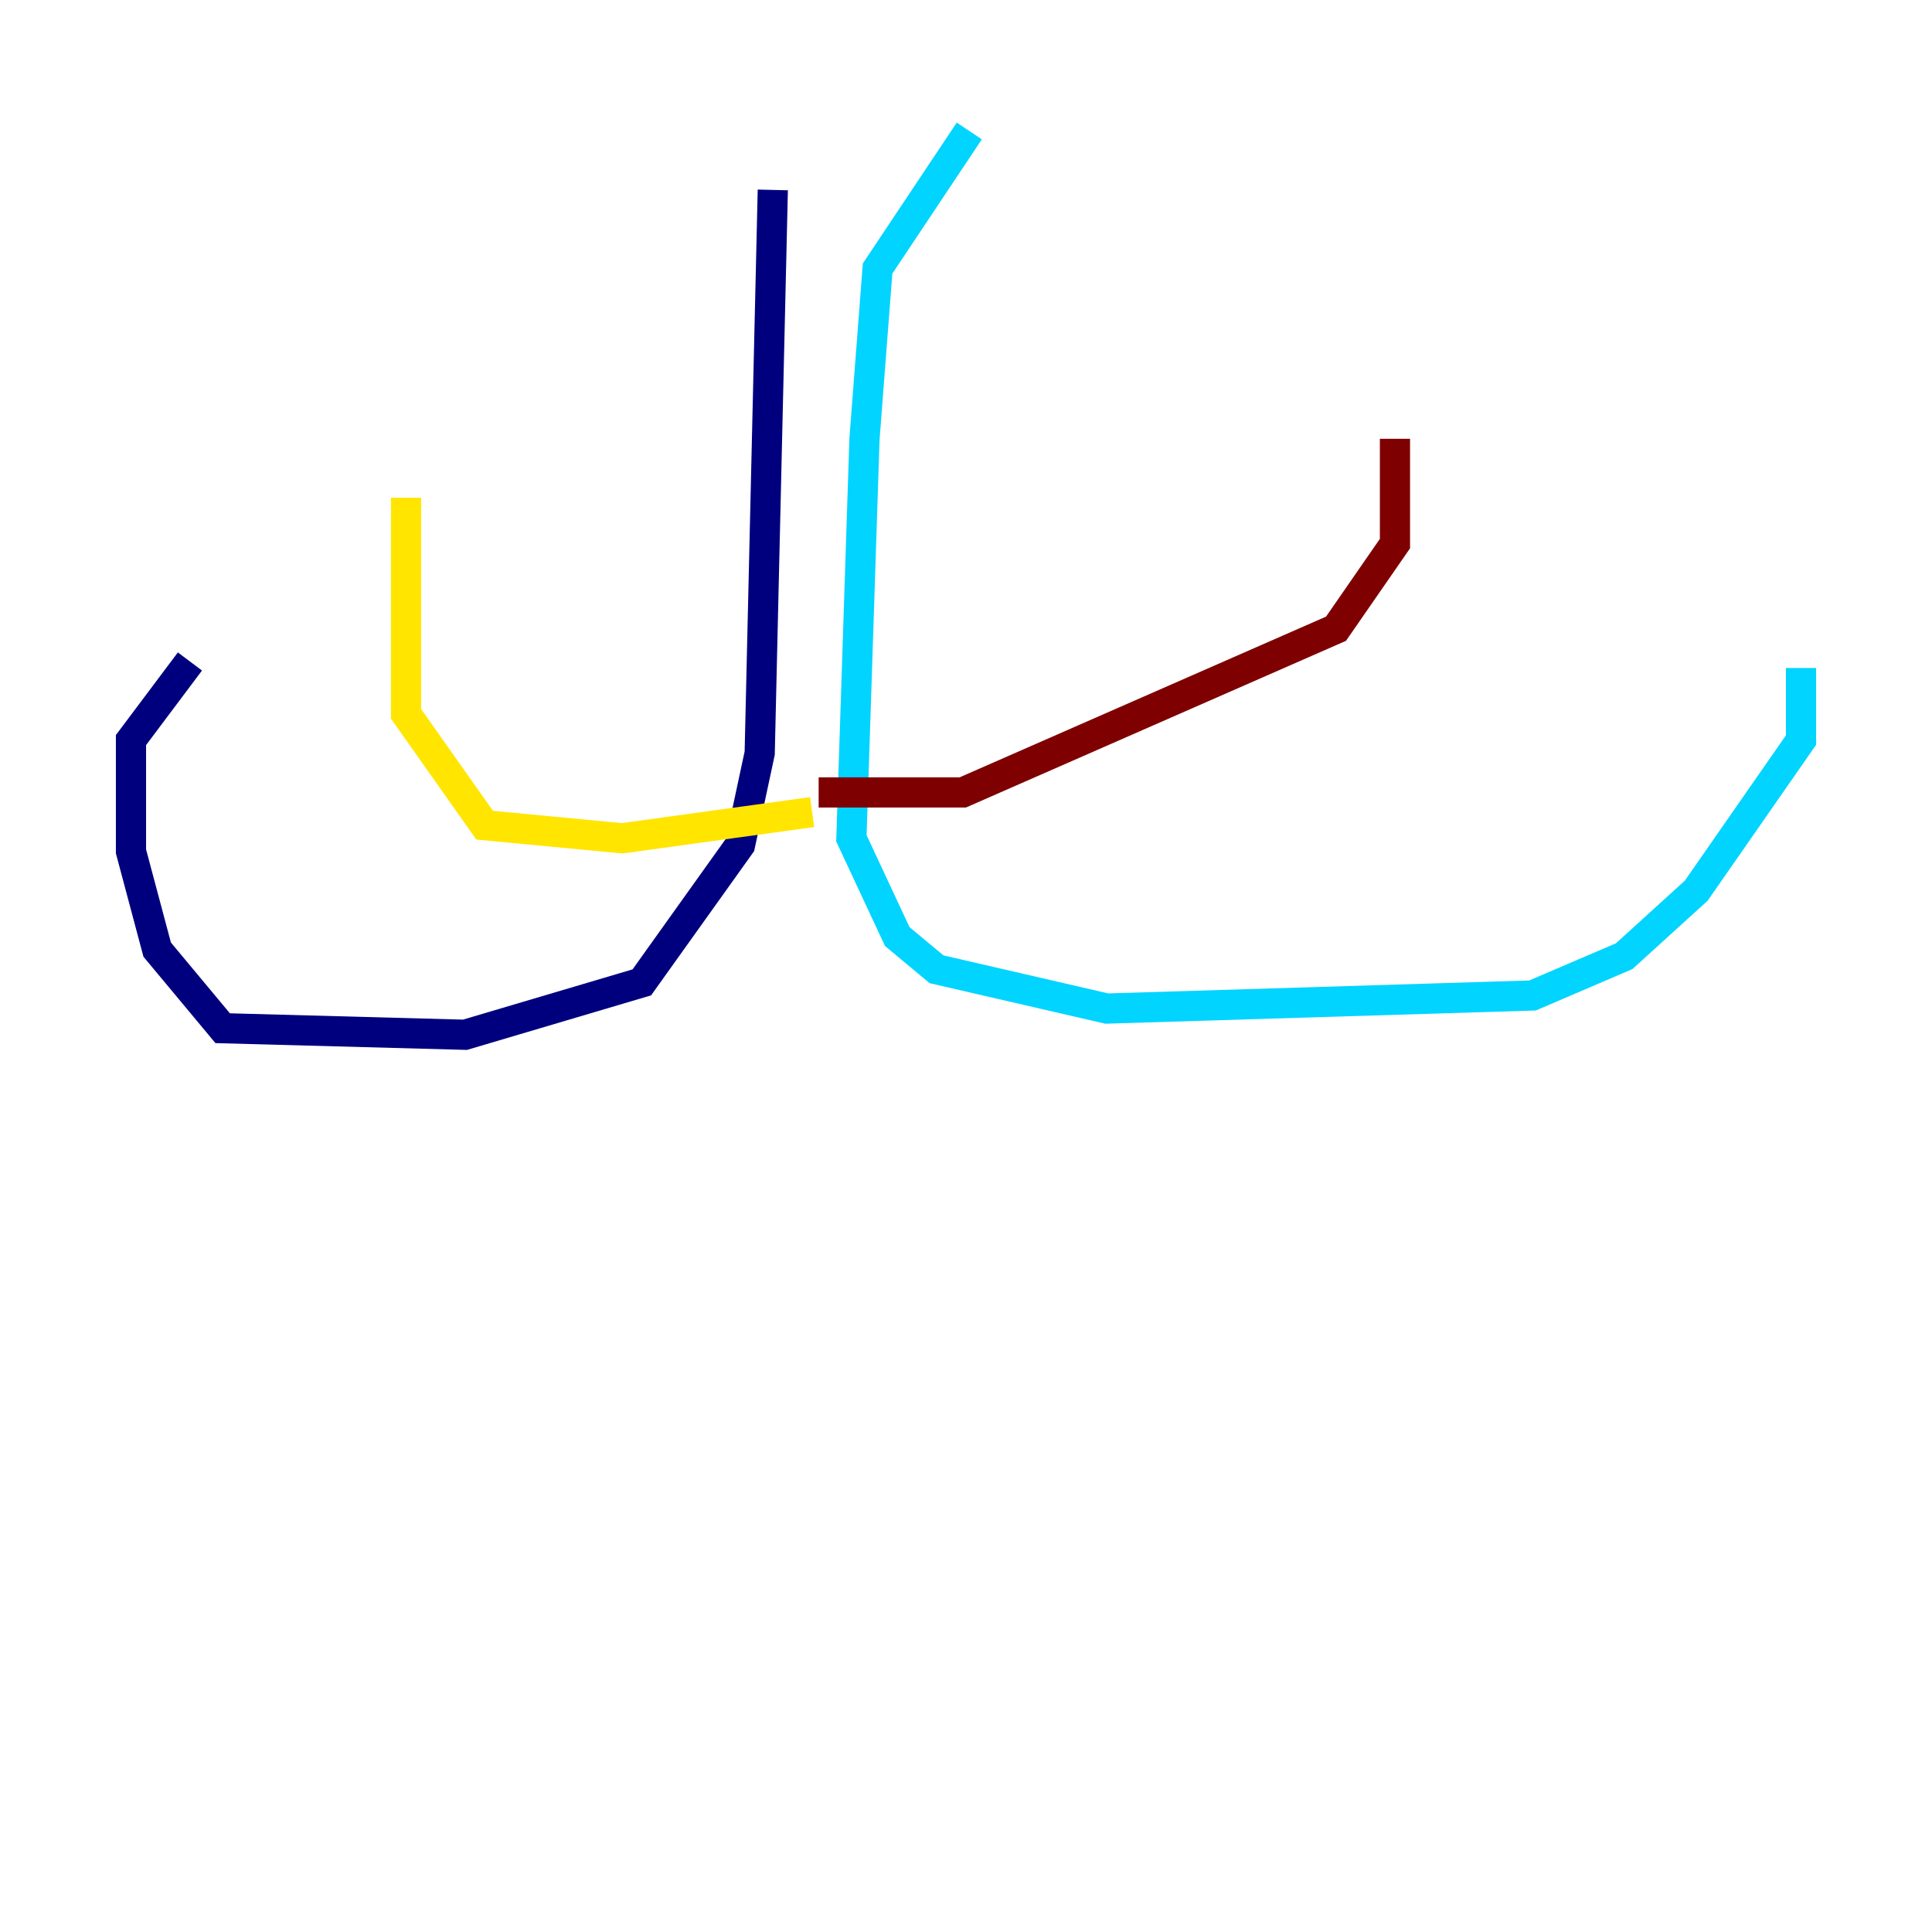 <?xml version="1.0" encoding="utf-8" ?>
<svg baseProfile="tiny" height="128" version="1.2" viewBox="0,0,128,128" width="128" xmlns="http://www.w3.org/2000/svg" xmlns:ev="http://www.w3.org/2001/xml-events" xmlns:xlink="http://www.w3.org/1999/xlink"><defs /><polyline fill="none" points="51.2,12.583 50.332,49.898 49.031,55.973 42.522,65.085 30.807,68.556 14.752,68.122 10.414,62.915 8.678,56.407 8.678,49.031 12.583,43.824" stroke="#00007f" stroke-width="2" /><polyline fill="none" points="64.217,8.678 58.142,17.79 57.275,29.071 56.407,55.539 59.444,62.047 62.047,64.217 73.329,66.82 101.532,65.953 107.607,63.349 112.38,59.01 119.322,49.031 119.322,44.258" stroke="#00d4ff" stroke-width="2" /><polyline fill="none" points="53.803,53.803 41.22,55.539 32.108,54.671 26.902,47.295 26.902,32.976" stroke="#ffe500" stroke-width="2" /><polyline fill="none" points="54.237,52.502 63.783,52.502 88.515,41.654 92.42,36.014 92.42,29.071" stroke="#7f0000" stroke-width="2" /></svg>